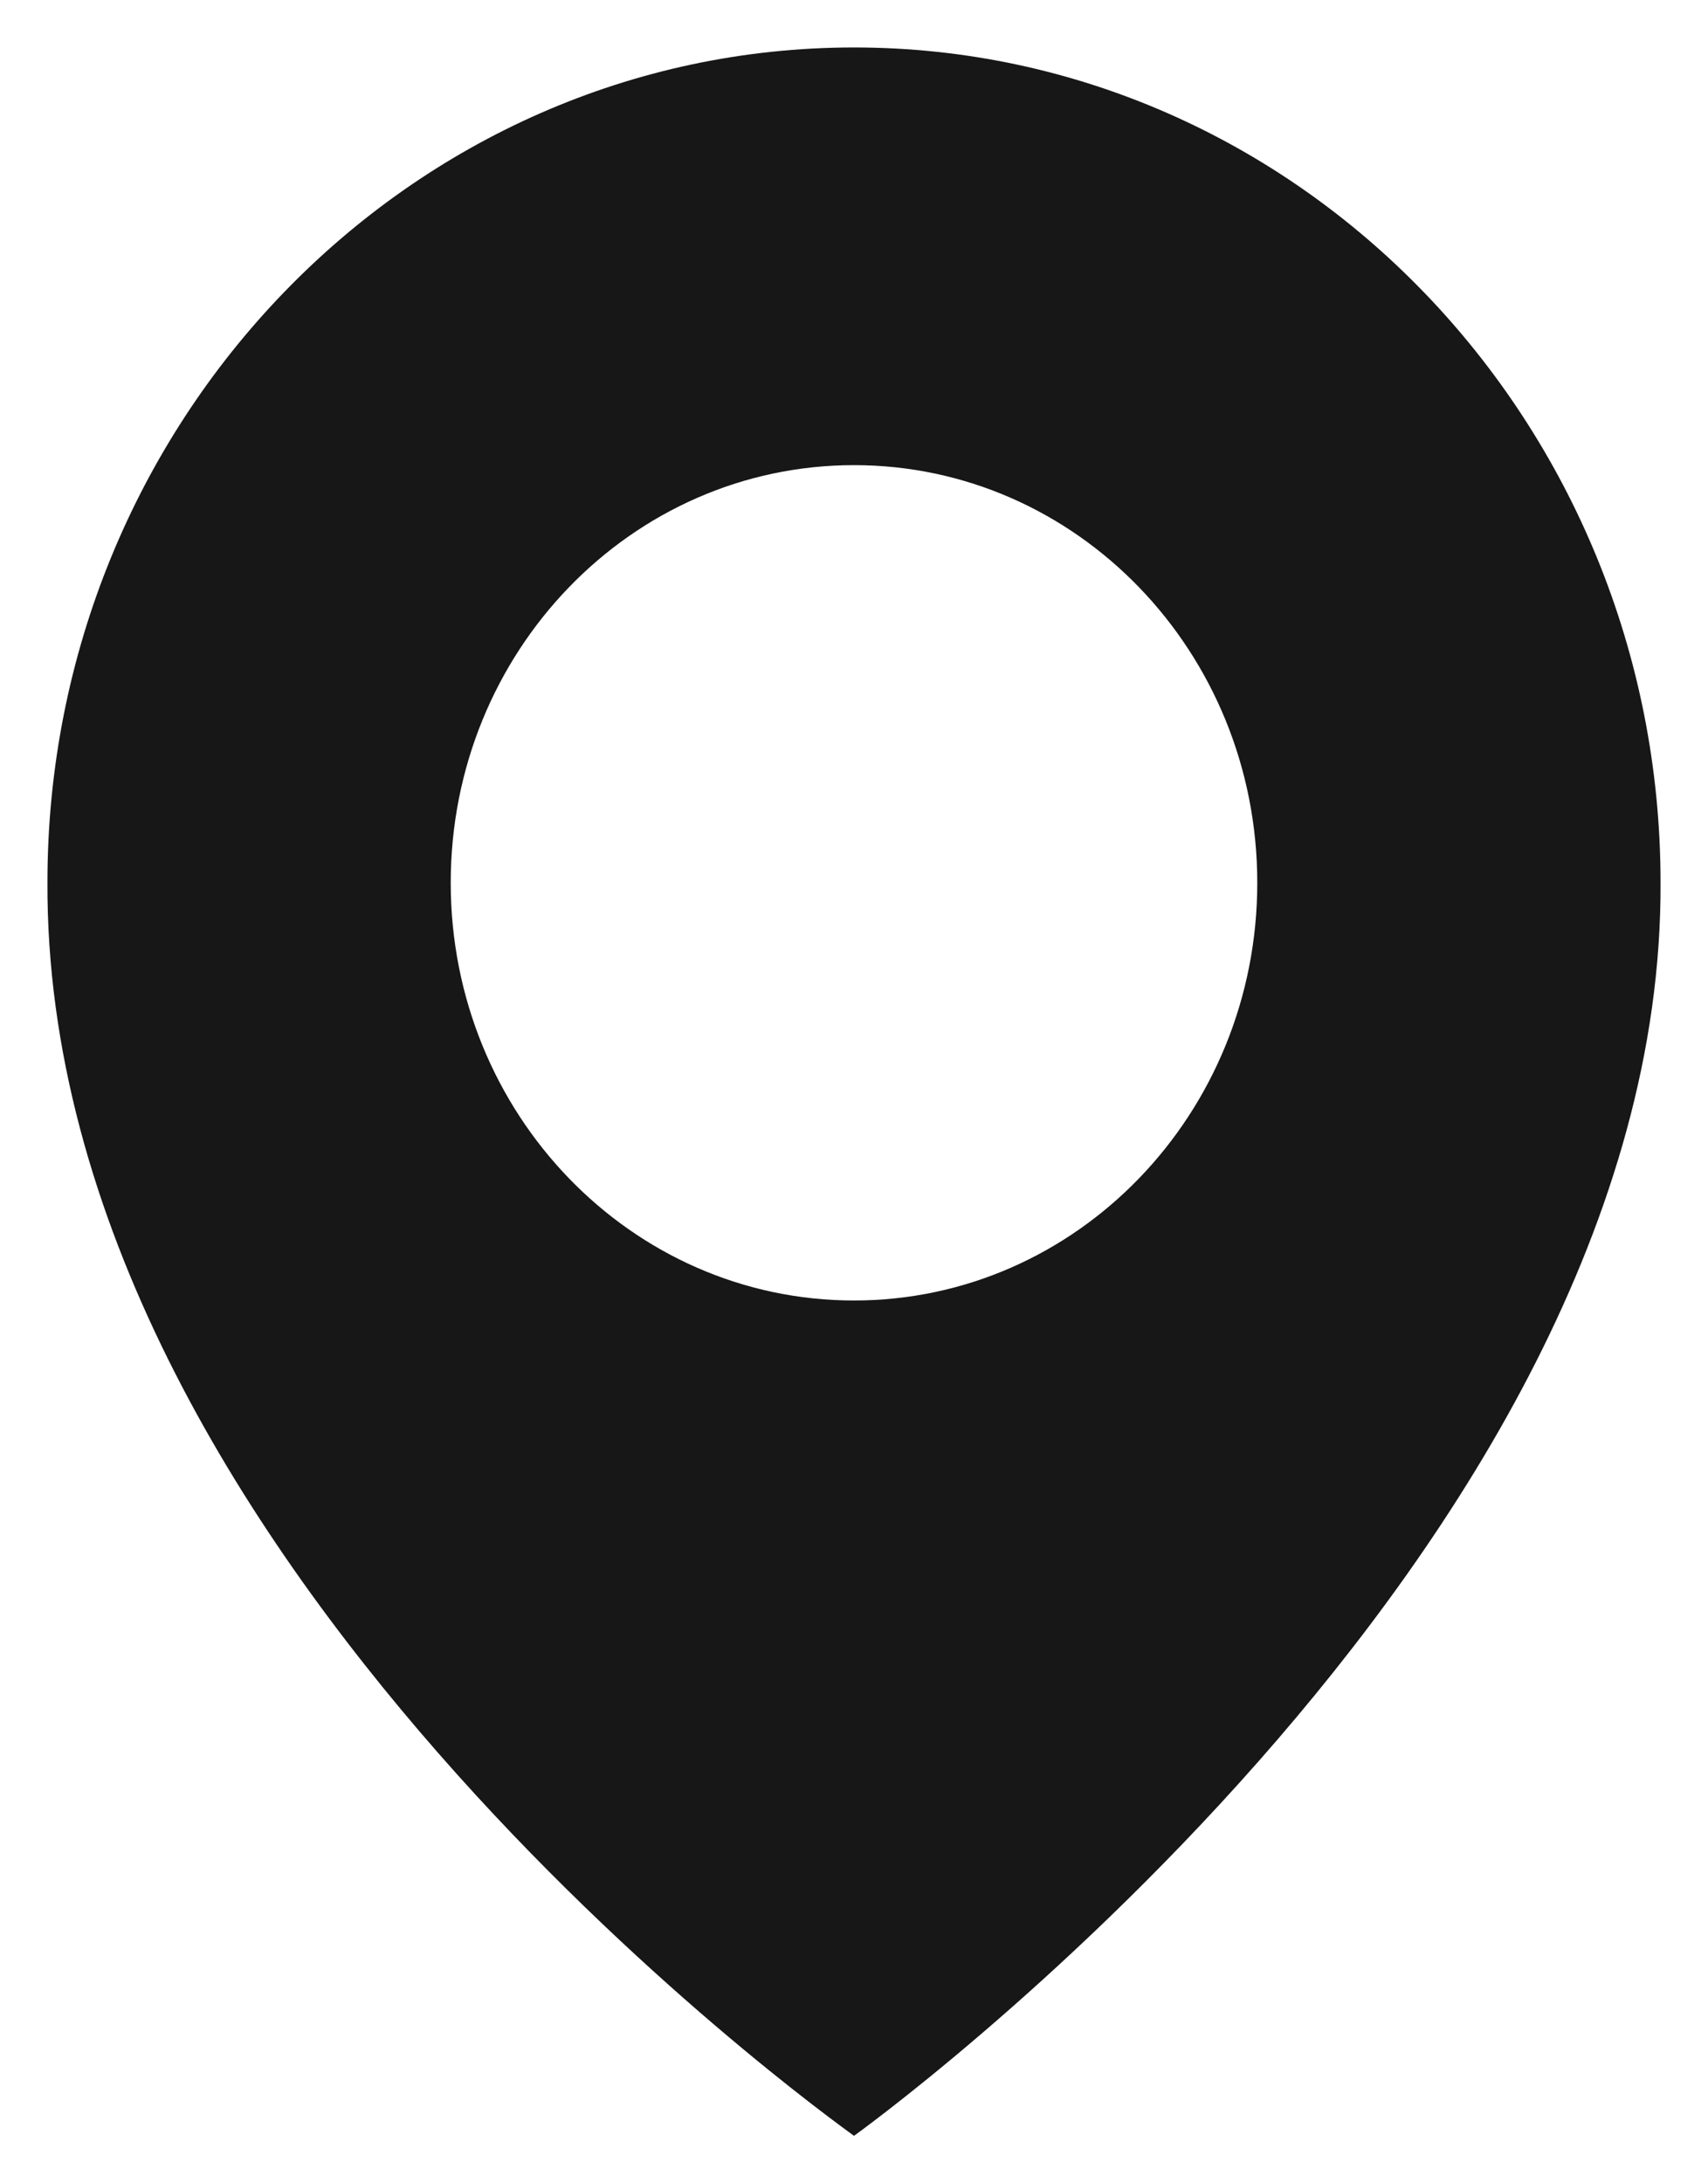 <svg width="18" height="23" viewBox="0 0 18 23" fill="none" xmlns="http://www.w3.org/2000/svg">
<path d="M9 0.5C4.313 0.5 0.5 4.448 0.5 9.294C0.469 16.384 8.677 22.262 9 22.5C9 22.5 17.531 16.384 17.5 9.3C17.5 4.448 13.687 0.5 9 0.5ZM9 13.7C6.652 13.7 4.75 11.731 4.75 9.3C4.75 6.869 6.652 4.9 9 4.9C11.348 4.9 13.25 6.869 13.25 9.3C13.25 11.731 11.348 13.7 9 13.7Z" fill="#171717"/>
</svg>
